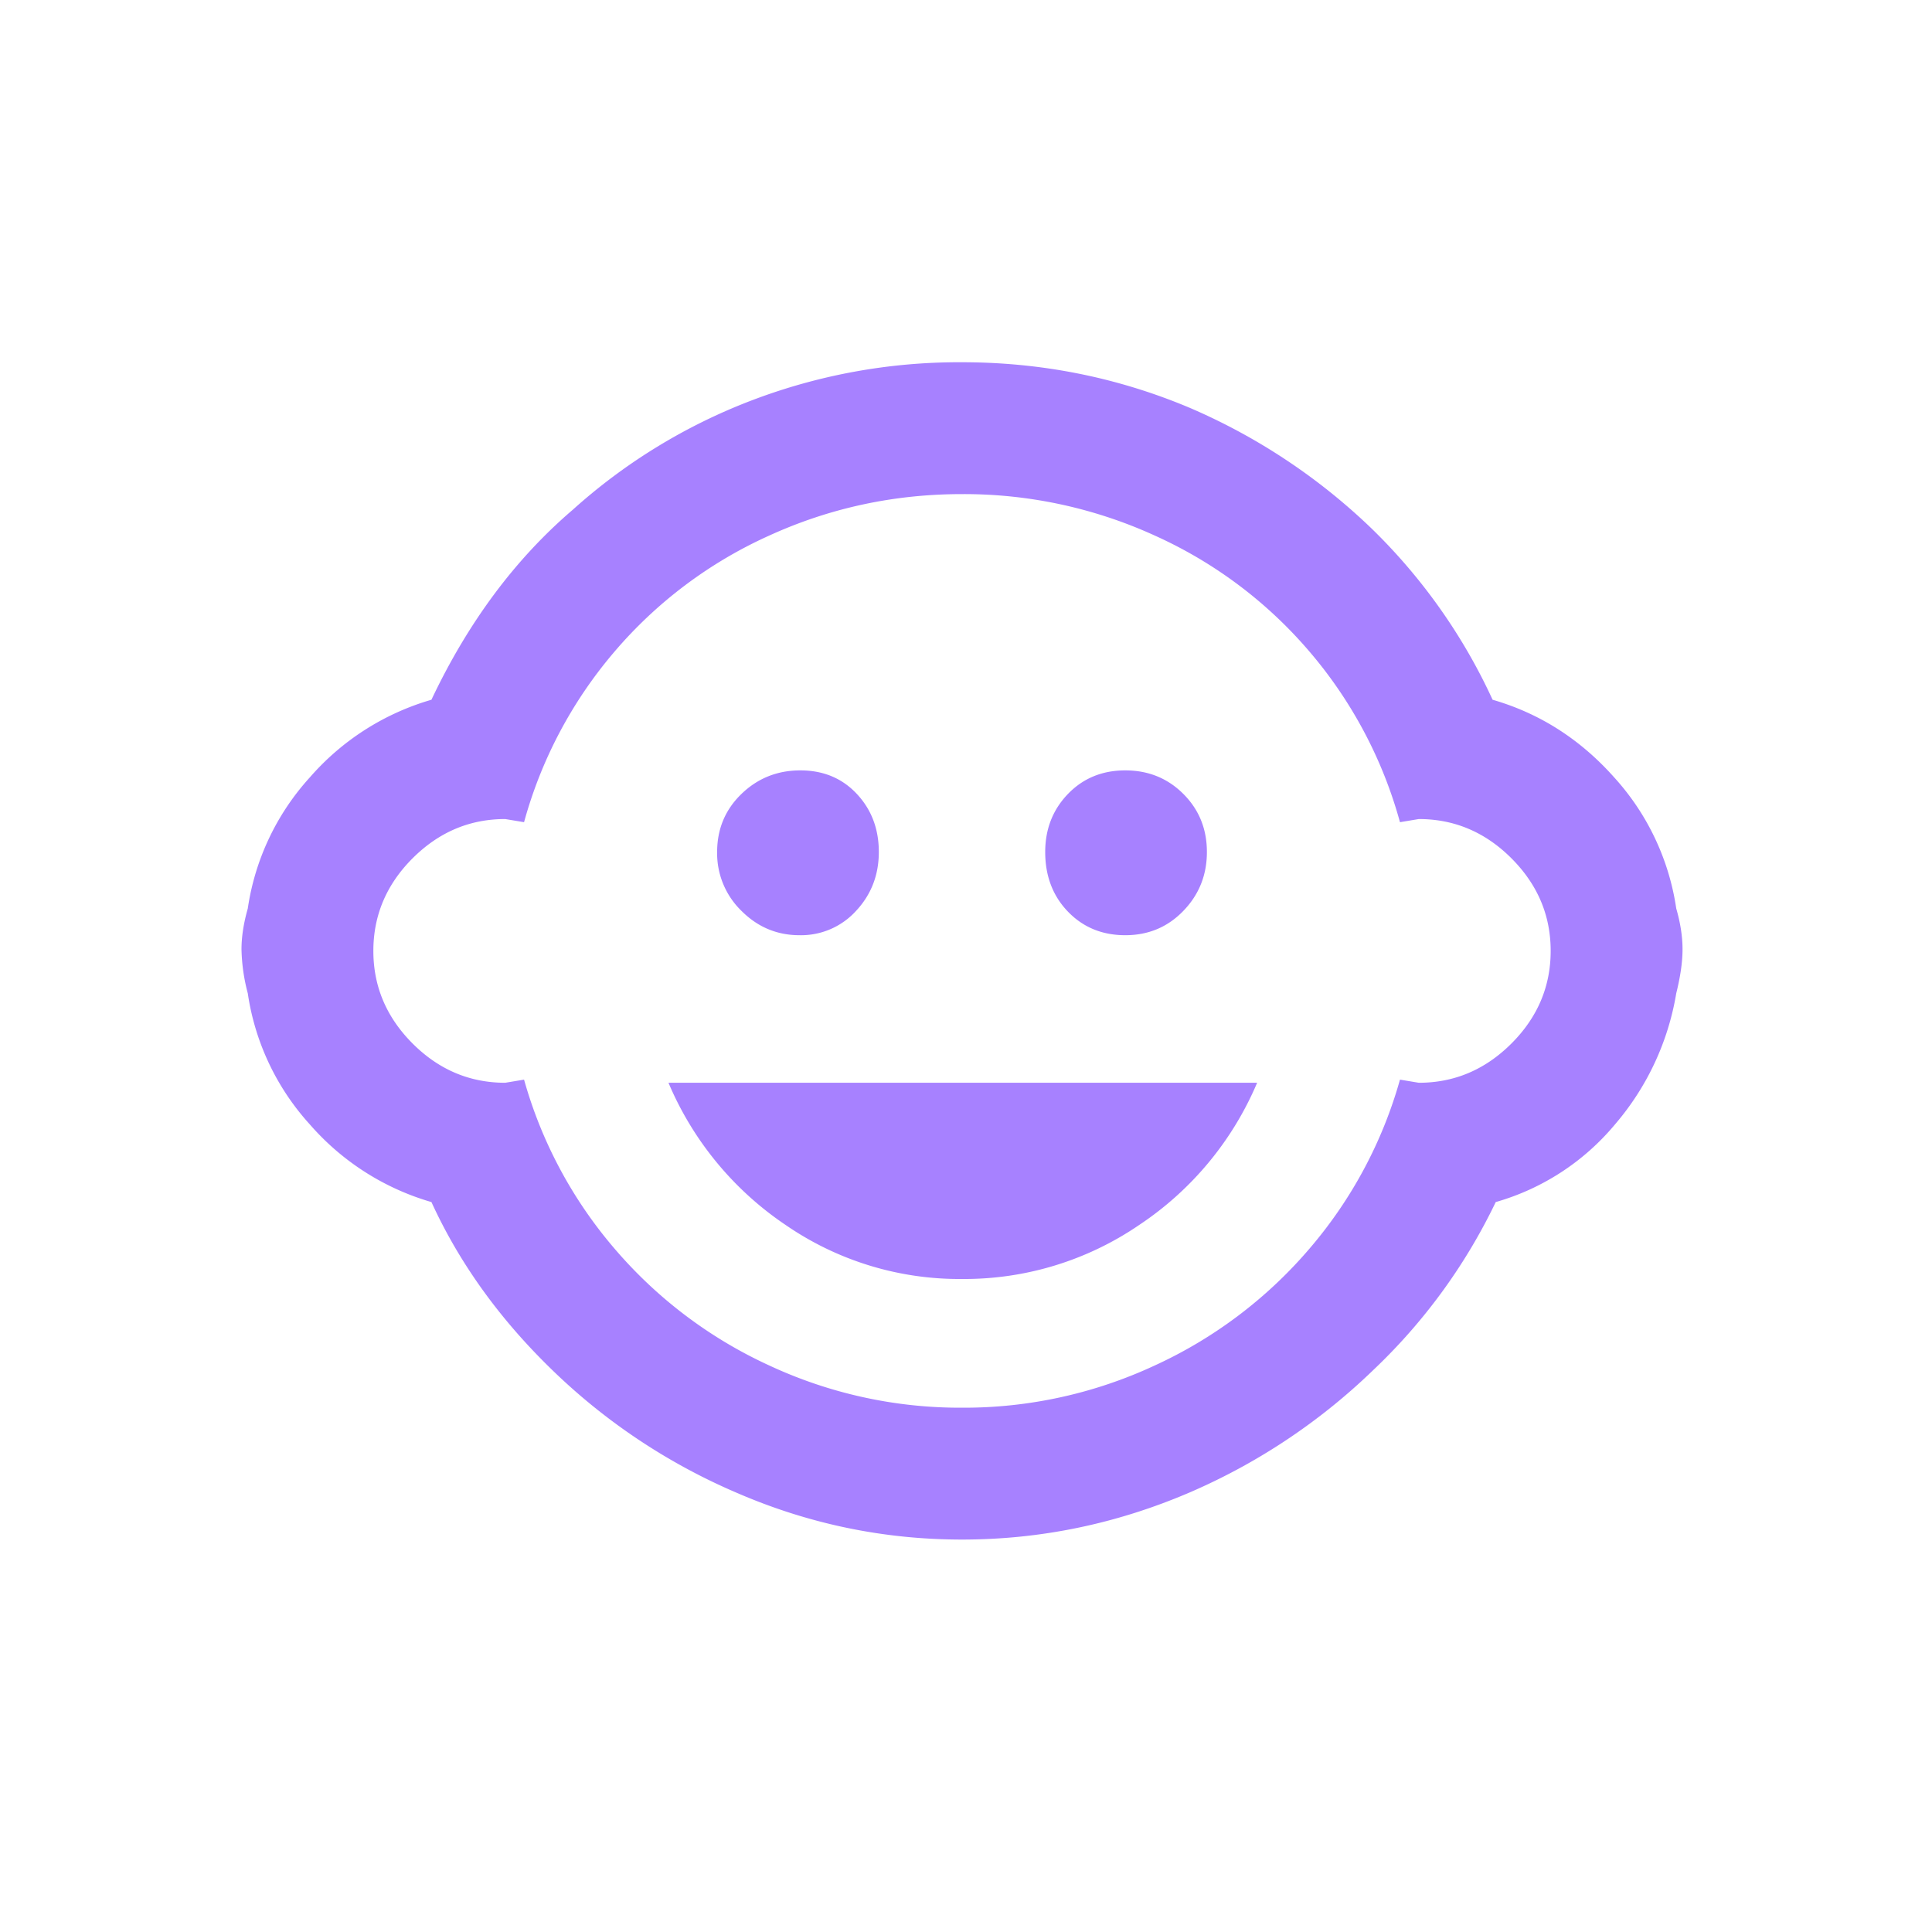 <svg width="32" height="32" xmlns="http://www.w3.org/2000/svg"><path d="M11.072 17.934h9.75a5.317 5.317 0 0 1-1.95 2.353 5.13 5.13 0 0 1-2.938.897 5.07 5.07 0 0 1-2.925-.897 5.346 5.346 0 0 1-1.937-2.353zm4.862 5.382a7.487 7.487 0 0 0 3.198-.702 7.456 7.456 0 0 0 2.561-1.937 7.345 7.345 0 0 0 1.495-2.795l.312.052c.59 0 1.1-.217 1.534-.65.433-.433.65-.945.65-1.534 0-.59-.217-1.1-.65-1.534-.433-.433-.945-.65-1.534-.65l-.312.052a7.325 7.325 0 0 0-1.495-2.821 7.316 7.316 0 0 0-2.561-1.924 7.605 7.605 0 0 0-3.198-.689c-1.127 0-2.193.23-3.198.689a7.316 7.316 0 0 0-2.561 1.924 7.325 7.325 0 0 0-1.495 2.821l-.312-.052c-.59 0-1.1.217-1.534.65-.433.433-.65.945-.65 1.534 0 .59.217 1.1.65 1.534.433.433.945.65 1.534.65l.312-.052a7.345 7.345 0 0 0 1.495 2.795 7.456 7.456 0 0 0 2.561 1.937 7.487 7.487 0 0 0 3.198.702zm11.83-6.864a4.45 4.45 0 0 1-1.014 2.171 4.001 4.001 0 0 1-1.976 1.287 9.473 9.473 0 0 1-2.028 2.782 10.157 10.157 0 0 1-3.042 2.028c-1.213.52-2.47.78-3.77.78-1.3 0-2.548-.26-3.744-.78a10.067 10.067 0 0 1-3.016-2.002c-.884-.85-1.56-1.785-2.028-2.808a4.229 4.229 0 0 1-2.015-1.287 4.117 4.117 0 0 1-1.027-2.171A3.056 3.056 0 0 1 4 15.724c0-.208.035-.433.104-.676a4.117 4.117 0 0 1 1.027-2.171 4.229 4.229 0 0 1 2.015-1.287c.607-1.283 1.387-2.331 2.34-3.146a9.466 9.466 0 0 1 2.951-1.807A9.63 9.63 0 0 1 15.934 6c1.317 0 2.574.251 3.77.754a10.067 10.067 0 0 1 3.016 2.002 9.471 9.471 0 0 1 2.002 2.834c.78.225 1.452.654 2.015 1.287a4.117 4.117 0 0 1 1.027 2.171c.07.243.104.468.104.676 0 .208-.035.45-.104.728zm-15.886-2.34c0-.381.134-.702.403-.962s.594-.39.975-.39.693.13.936.39c.243.26.364.58.364.962 0 .381-.126.706-.377.975a1.23 1.23 0 0 1-.936.403c-.373 0-.693-.134-.962-.403a1.328 1.328 0 0 1-.403-.975zm5.434 0c0-.381.126-.702.377-.962s.568-.39.949-.39.702.13.962.39.39.58.39.962c0 .381-.13.706-.39.975s-.58.403-.962.403c-.381 0-.698-.13-.949-.39s-.377-.59-.377-.988z" fill="#A781FF" fill-rule="evenodd"/></svg>